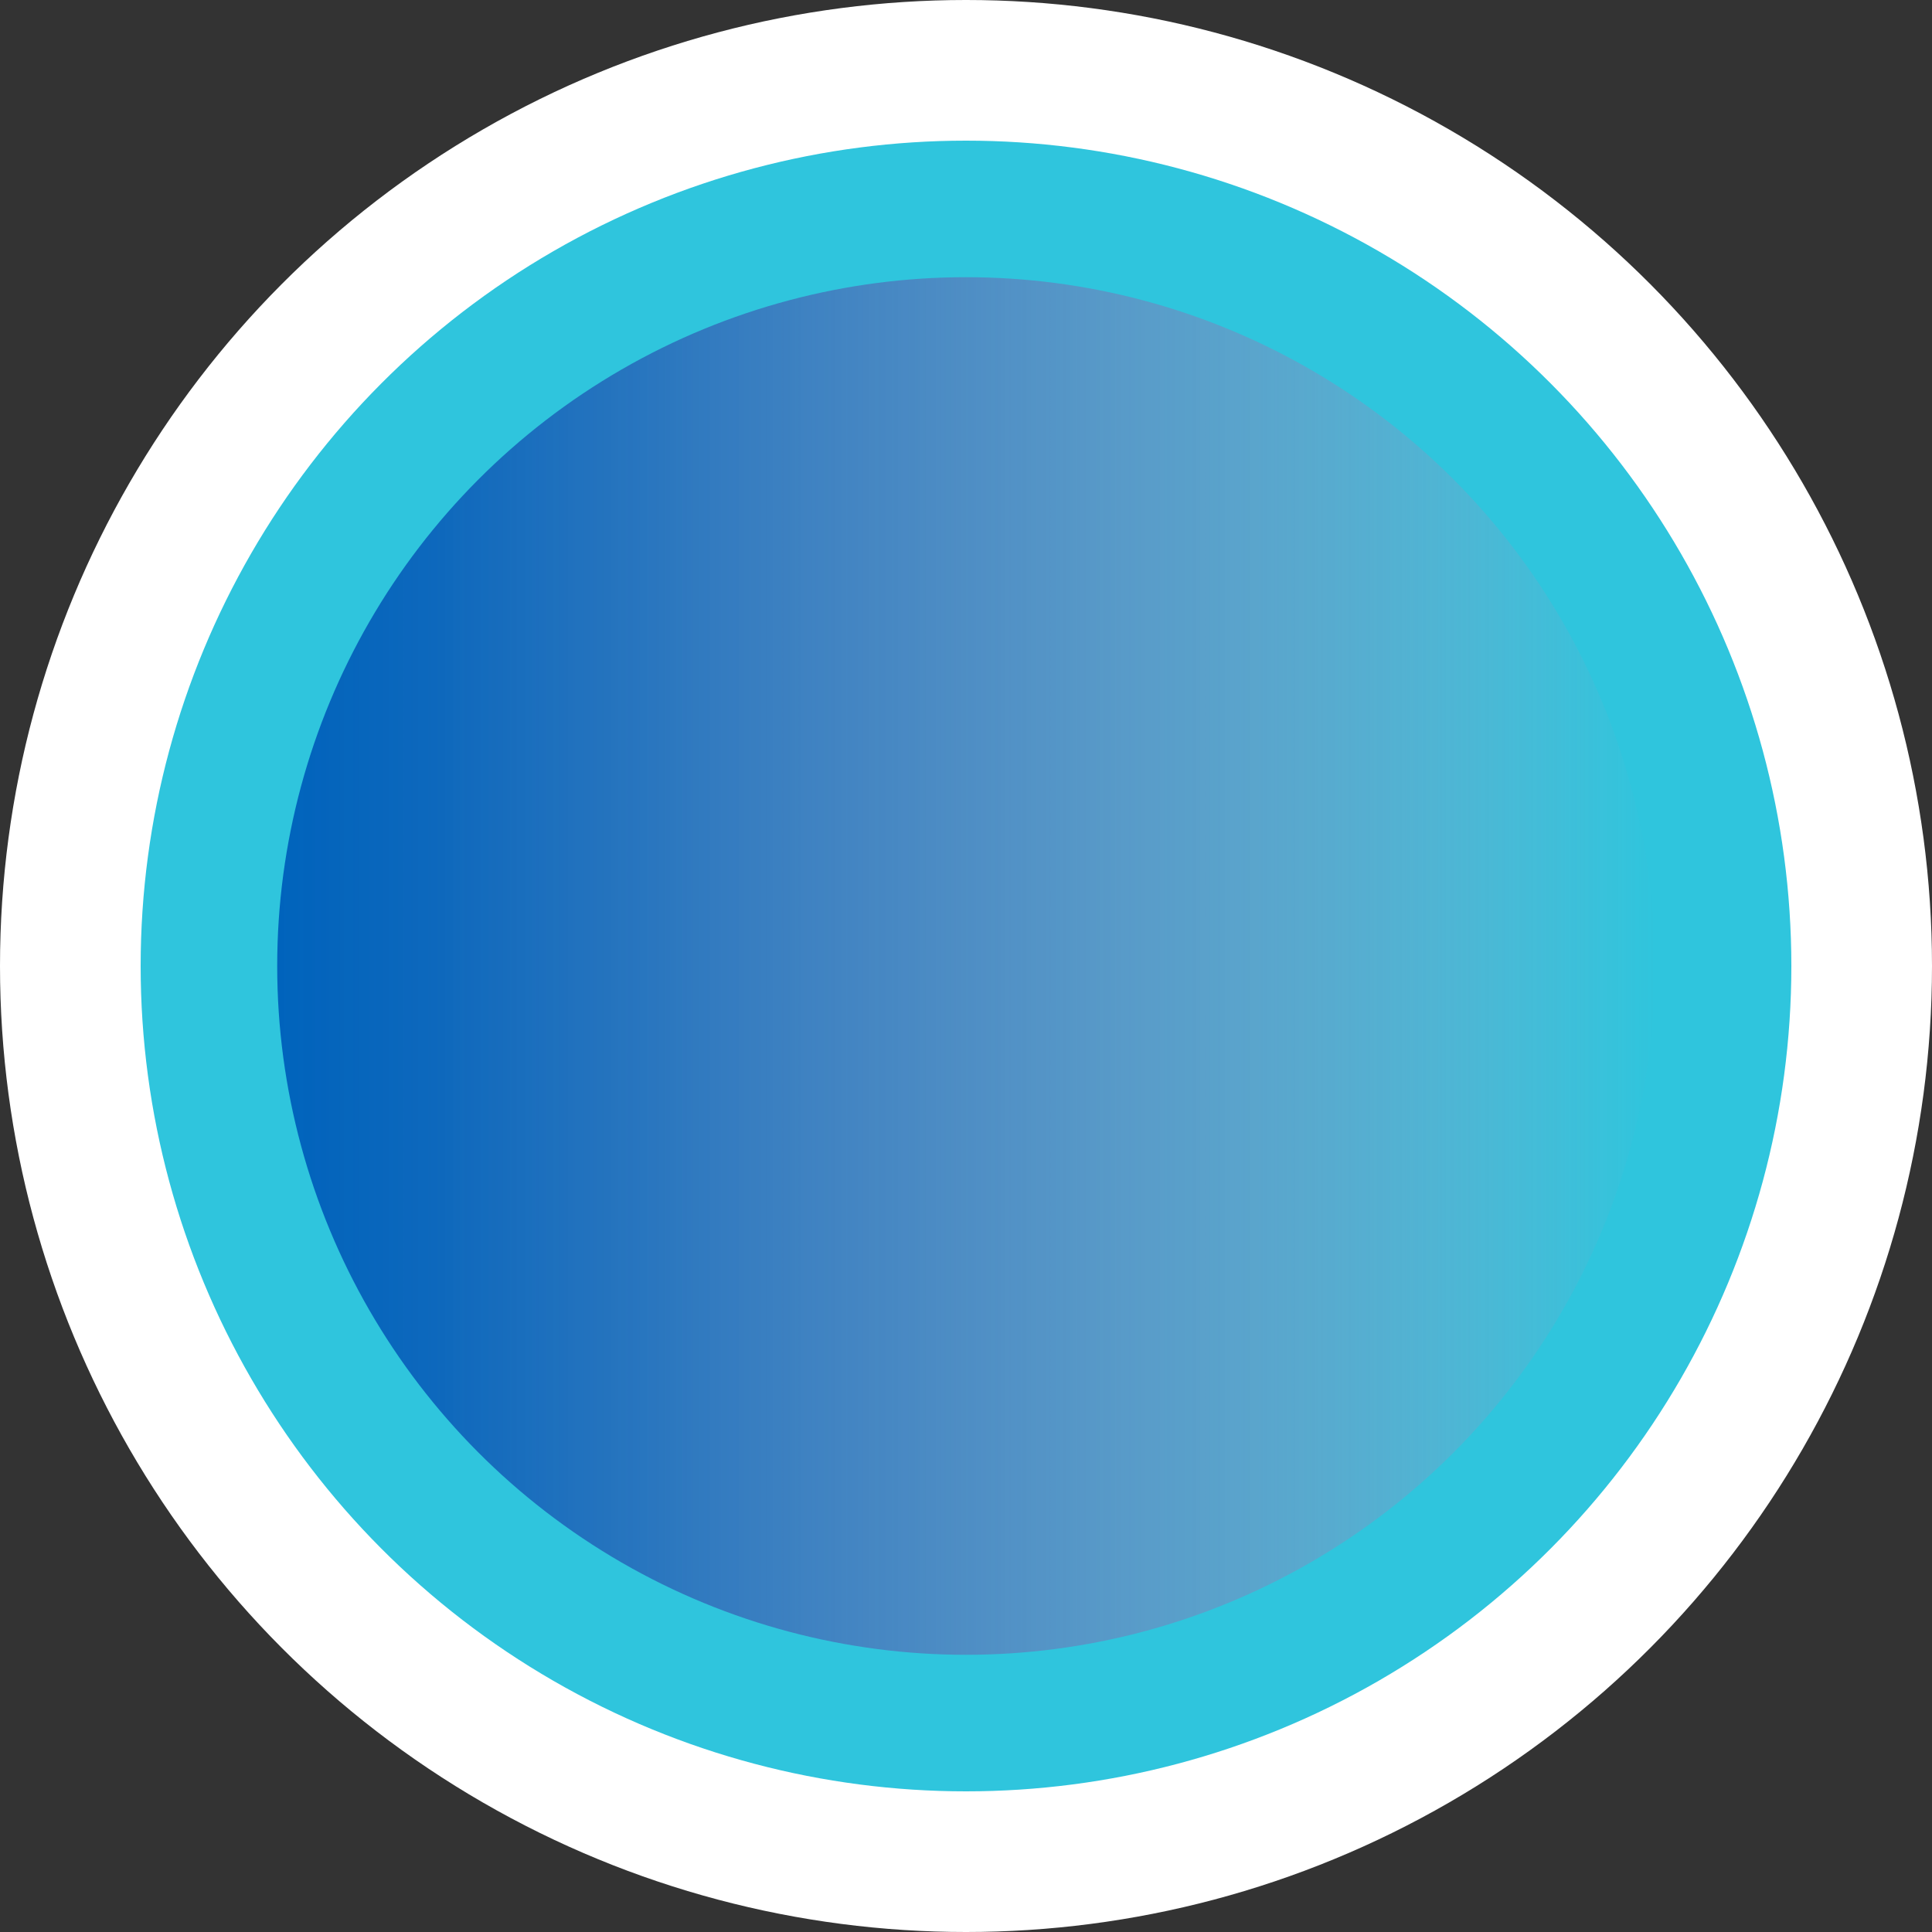 <svg id="Layer_1" data-name="Layer 1" xmlns="http://www.w3.org/2000/svg" xmlns:xlink="http://www.w3.org/1999/xlink" viewBox="0 0 500 500"><rect x="0" y="0" width="500" height="500" fill="#333333" stroke="none"/><defs><style>.cls-1{fill:#fff;}.cls-2{fill:#2fc5dd;}.cls-3{fill:url(#linear-gradient);}</style><linearGradient id="linear-gradient" x1="71.74" y1="250" x2="428.26" y2="250" gradientUnits="userSpaceOnUse"><stop offset="0" stop-color="#0063bc"/><stop offset="0.11" stop-color="#0b64bb" stop-opacity="0.96"/><stop offset="0.27" stop-color="#2867b9" stop-opacity="0.84"/><stop offset="0.47" stop-color="#596bb6" stop-opacity="0.65"/><stop offset="0.71" stop-color="#9c72b2" stop-opacity="0.39"/><stop offset="0.96" stop-color="#f27aad" stop-opacity="0.05"/><stop offset="1" stop-color="#ff7bac" stop-opacity="0"/></linearGradient></defs><title>Blue circle Ind</title><circle class="cls-1" cx="250" cy="250" r="250"/><circle class="cls-2" cx="250" cy="250" r="213.6"/><circle class="cls-3" cx="250" cy="250" r="178.26"/></svg>